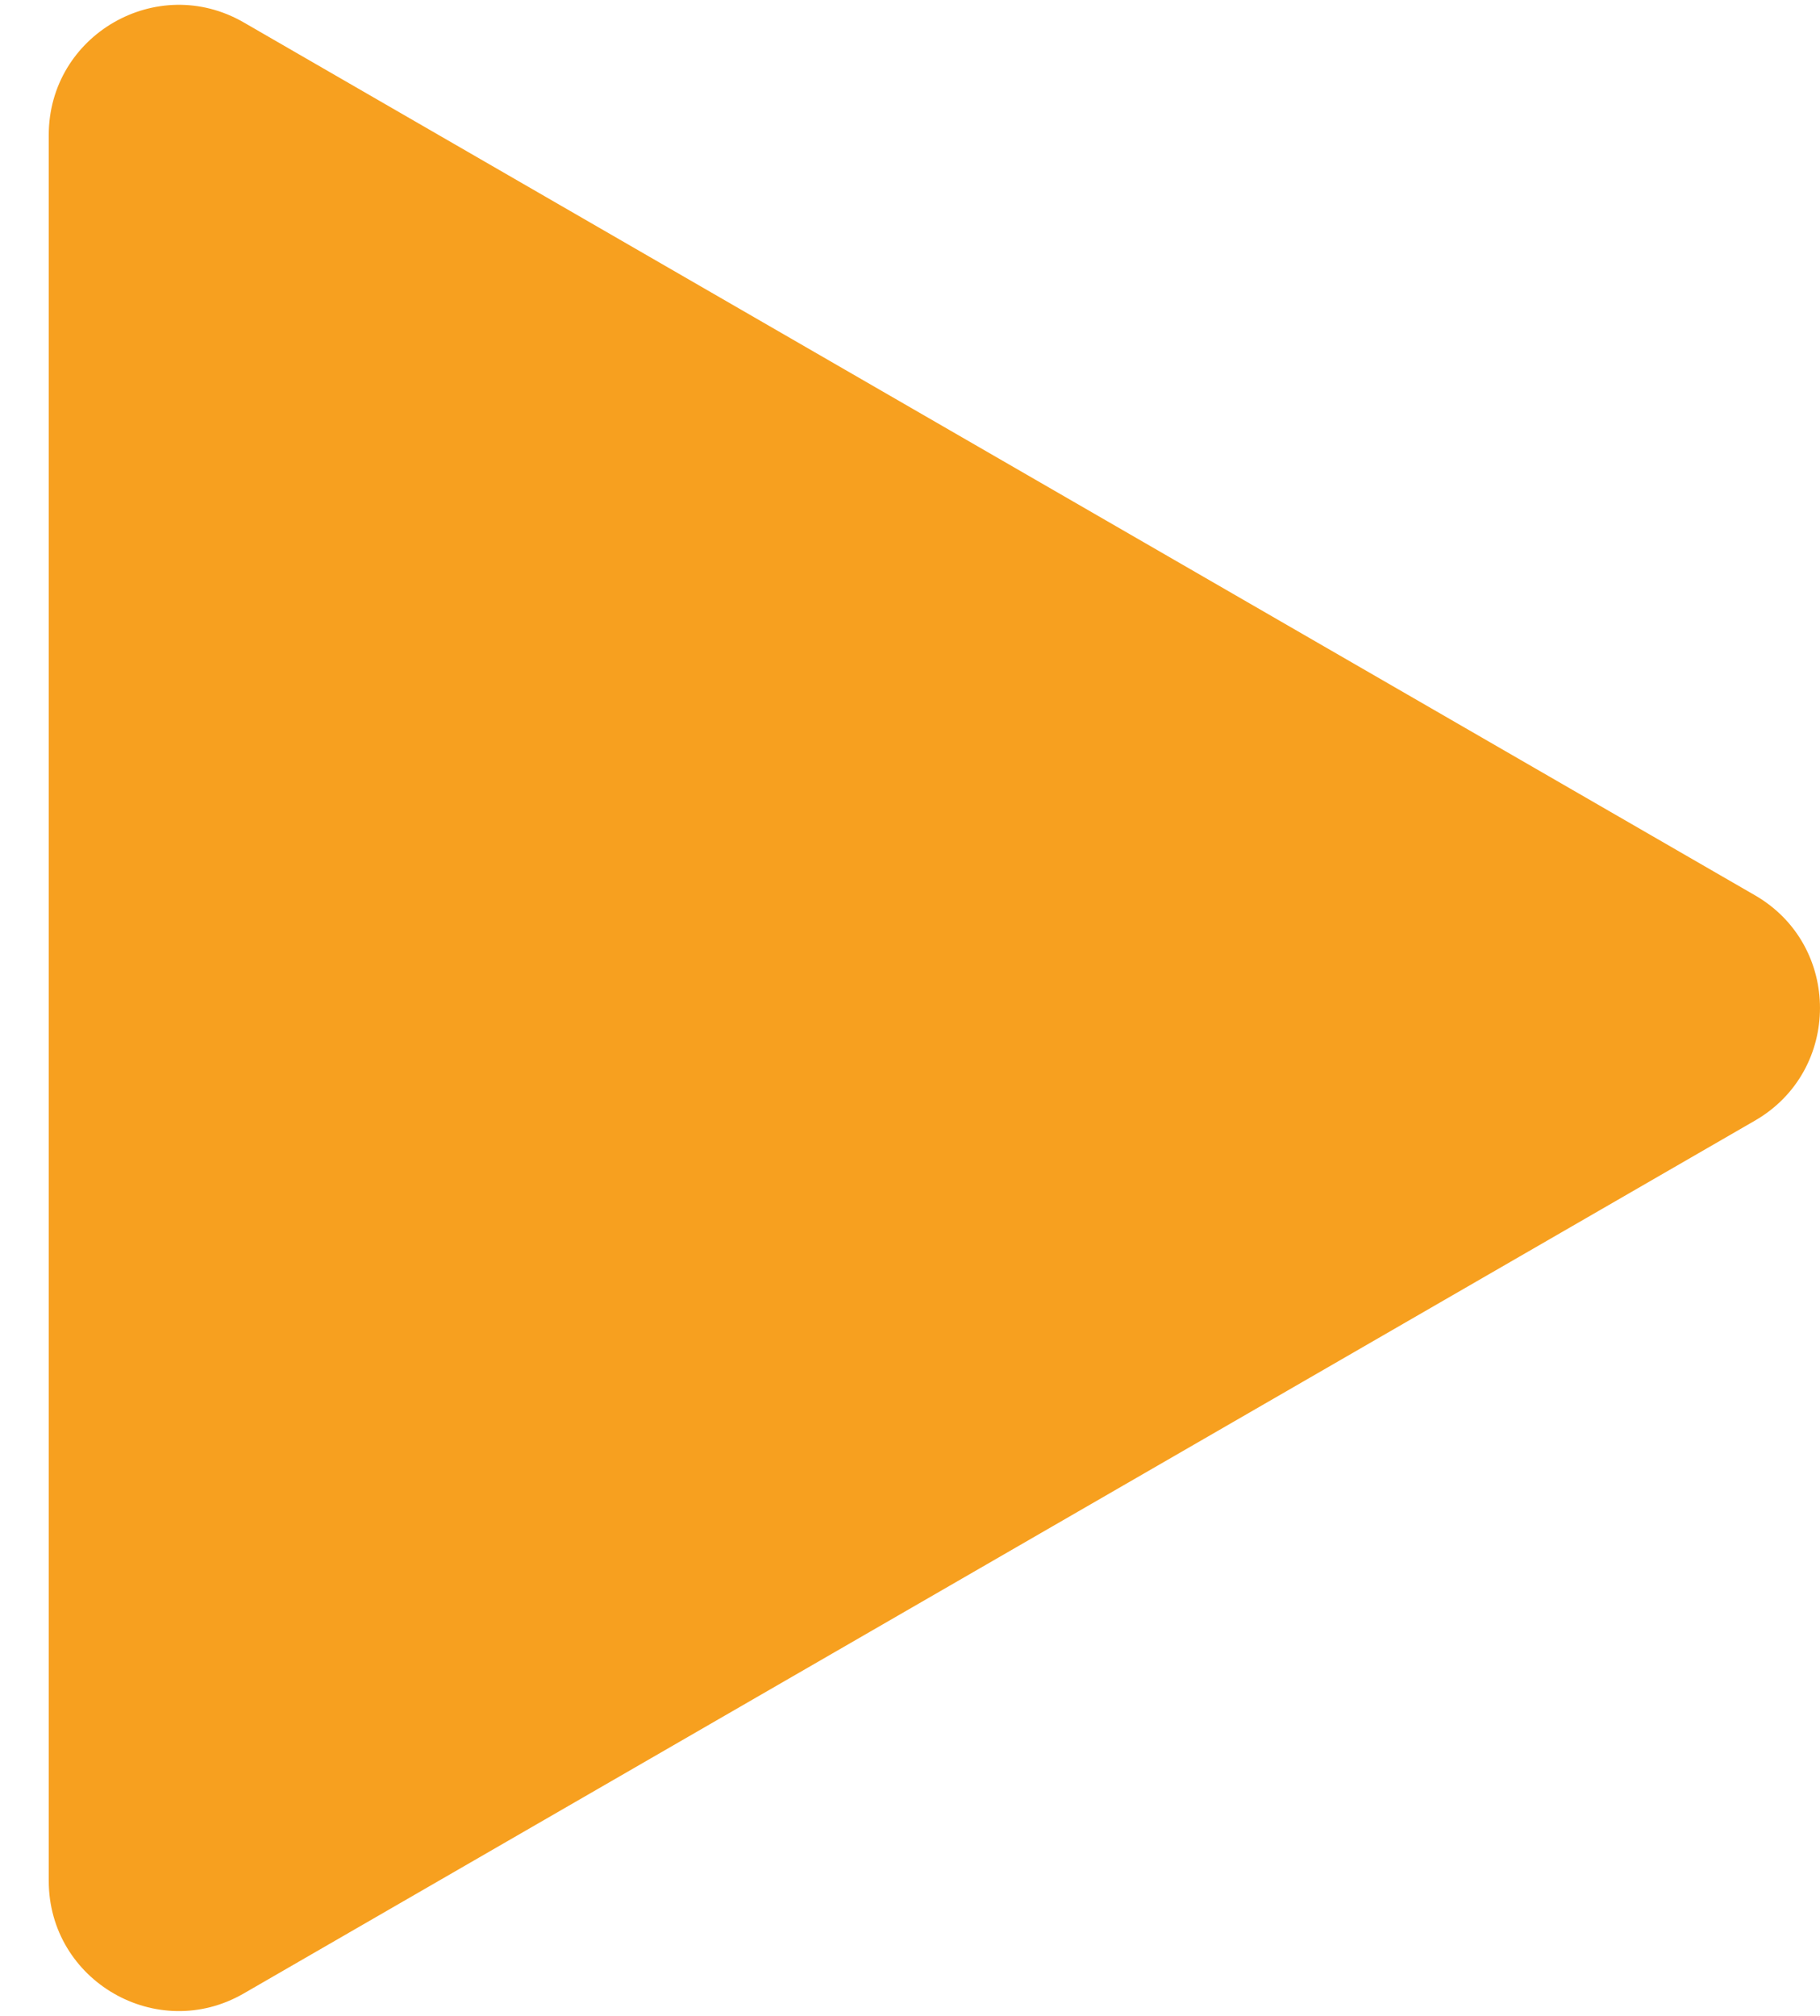 <svg width="28" height="31" viewBox="0 0 28 31" fill="none" xmlns="http://www.w3.org/2000/svg">
<path d="M27 13.768C28.333 14.538 28.333 16.462 27 17.232L3.75 30.655C2.417 31.425 0.75 30.463 0.75 28.923L0.75 2.077C0.75 0.537 2.417 -0.425 3.75 0.345L27 13.768Z" fill="#F7A01F"/>
</svg>
